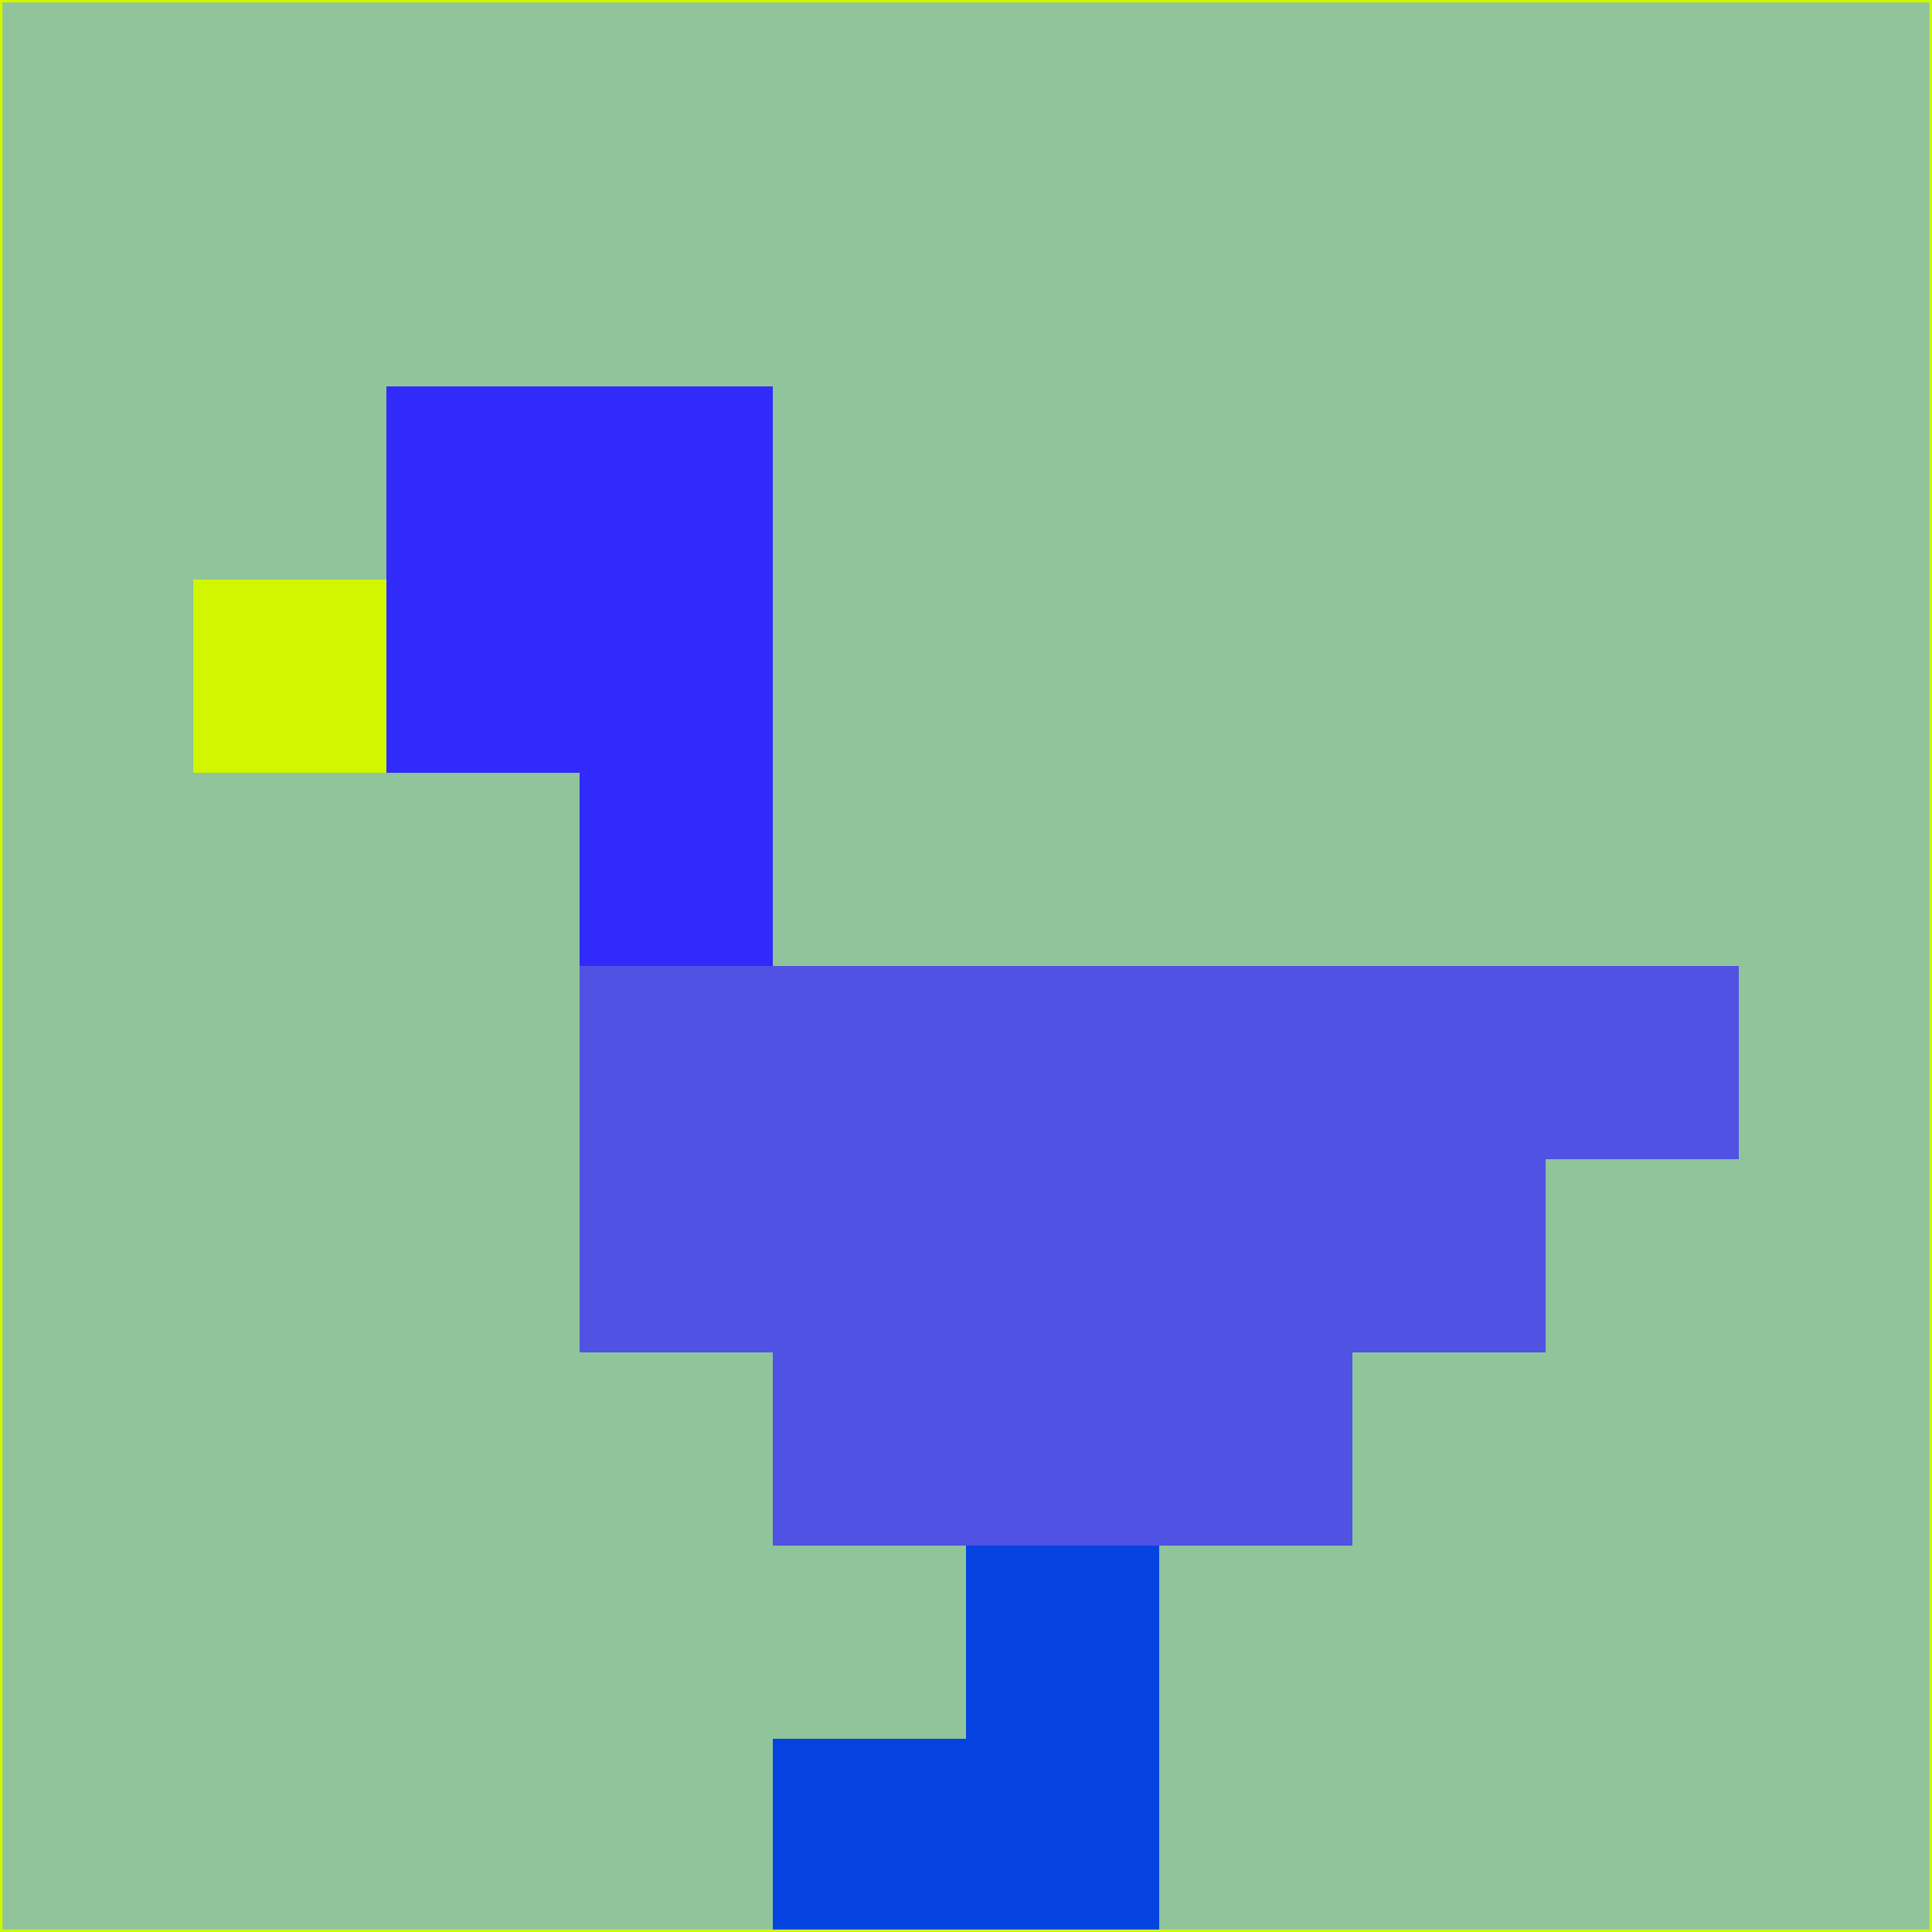 <svg xmlns="http://www.w3.org/2000/svg" version="1.1" width="785" height="785">
  <title>'goose-pfp-694263' by Dmitri Cherniak (Cyberpunk Edition)</title>
  <desc>
    seed=825439
    backgroundColor=#90c49a
    padding=20
    innerPadding=0
    timeout=500
    dimension=1
    border=false
    Save=function(){return n.handleSave()}
    frame=12

    Rendered at 2024-09-15T22:37:00.788Z
    Generated in 1ms
    Modified for Cyberpunk theme with new color scheme
  </desc>
  <defs/>
  <rect width="100%" height="100%" fill="#90c49a"/>
  <g>
    <g id="0-0">
      <rect x="0" y="0" height="785" width="785" fill="#90c49a"/>
      <g>
        <!-- Neon blue -->
        <rect id="0-0-2-2-2-2" x="157" y="157" width="157" height="157" fill="#302bfa"/>
        <rect id="0-0-3-2-1-4" x="235.5" y="157" width="78.5" height="314" fill="#302bfa"/>
        <!-- Electric purple -->
        <rect id="0-0-4-5-5-1" x="314" y="392.5" width="392.5" height="78.5" fill="#4f52e3"/>
        <rect id="0-0-3-5-5-2" x="235.5" y="392.5" width="392.5" height="157" fill="#4f52e3"/>
        <rect id="0-0-4-5-3-3" x="314" y="392.5" width="235.5" height="235.5" fill="#4f52e3"/>
        <!-- Neon pink -->
        <rect id="0-0-1-3-1-1" x="78.5" y="235.5" width="78.5" height="78.5" fill="#d0f700"/>
        <!-- Cyber yellow -->
        <rect id="0-0-5-8-1-2" x="392.5" y="628" width="78.5" height="157" fill="#0543e1"/>
        <rect id="0-0-4-9-2-1" x="314" y="706.5" width="157" height="78.5" fill="#0543e1"/>
      </g>
      <rect x="0" y="0" stroke="#d0f700" stroke-width="2" height="785" width="785" fill="none"/>
    </g>
  </g>
  <script xmlns=""/>
</svg>